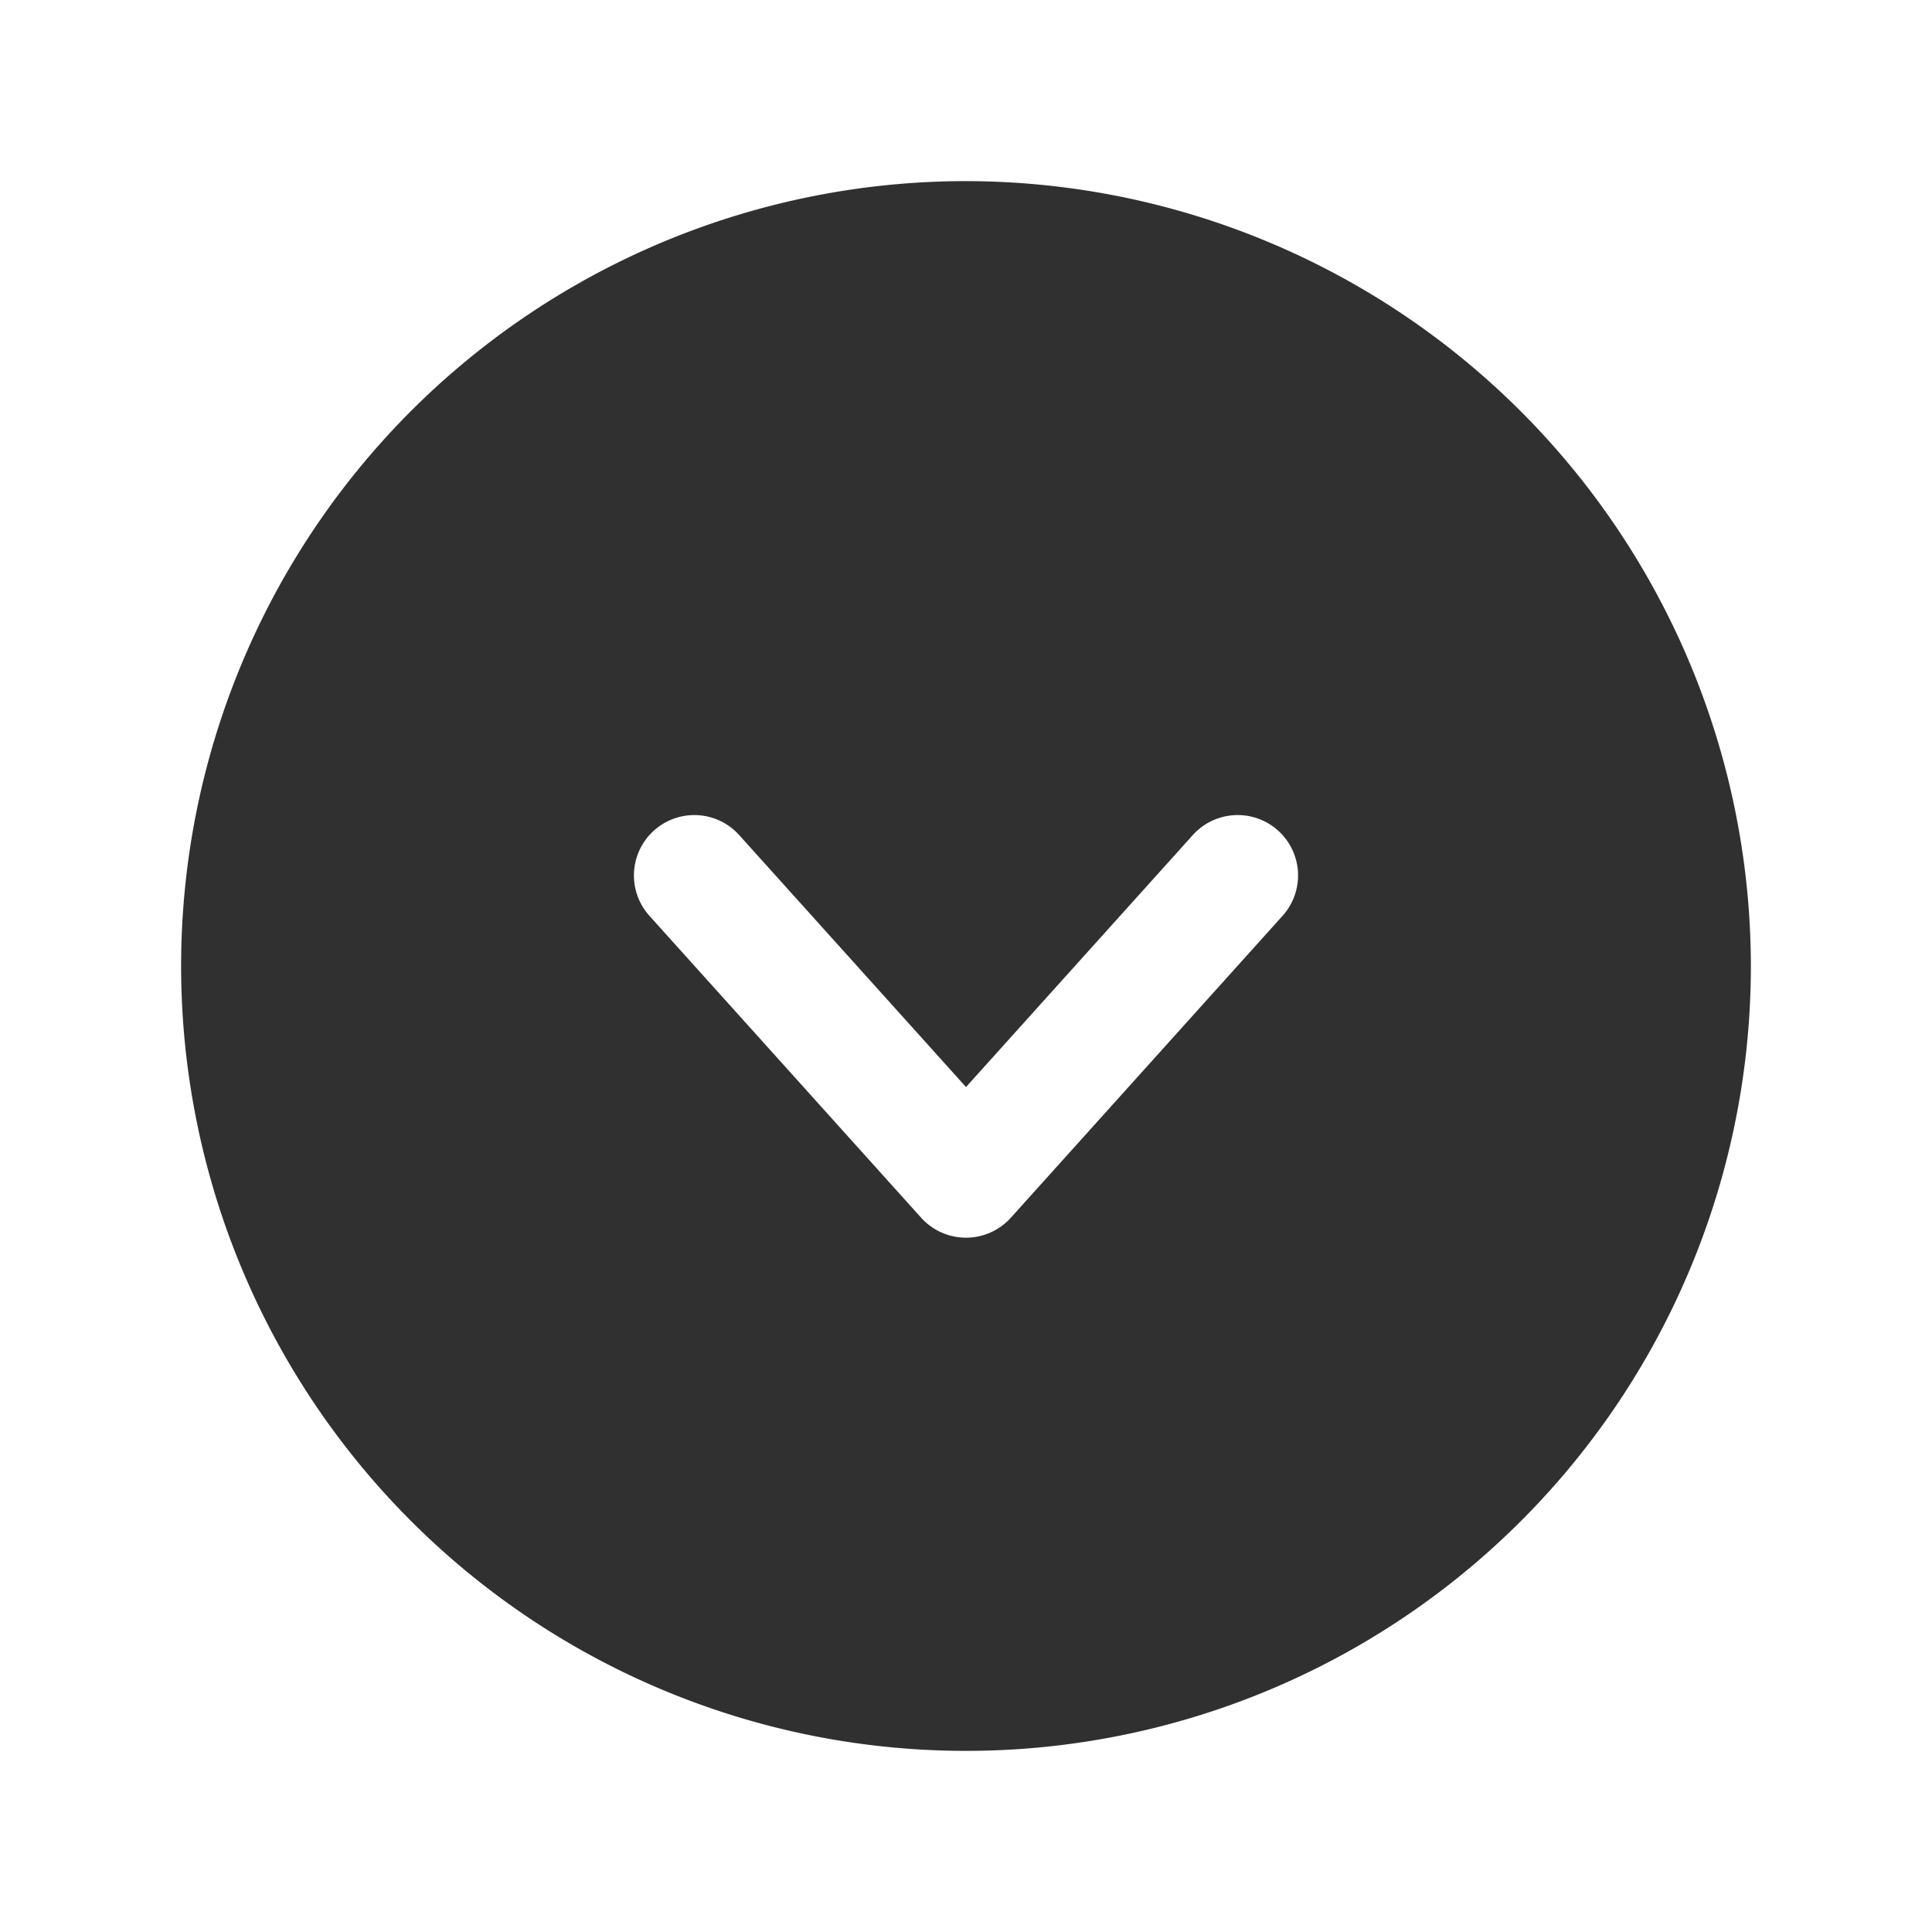 <svg xmlns="http://www.w3.org/2000/svg" viewBox="0 0 256 256" id="CaretCircleDown"><rect width="256" height="256" fill="none"></rect><path d="M128,24A104,104,0,1,0,232,128,104.12,104.12,0,0,0,128,24Zm41.945,97.352-36,40a7.997,7.997,0,0,1-11.891,0l-36-40a7.999,7.999,0,1,1,11.891-10.703L128,144.039l30.055-33.391a7.999,7.999,0,1,1,11.891,10.703Z" fill="#303030" class="color000000 svgShape"></path></svg>